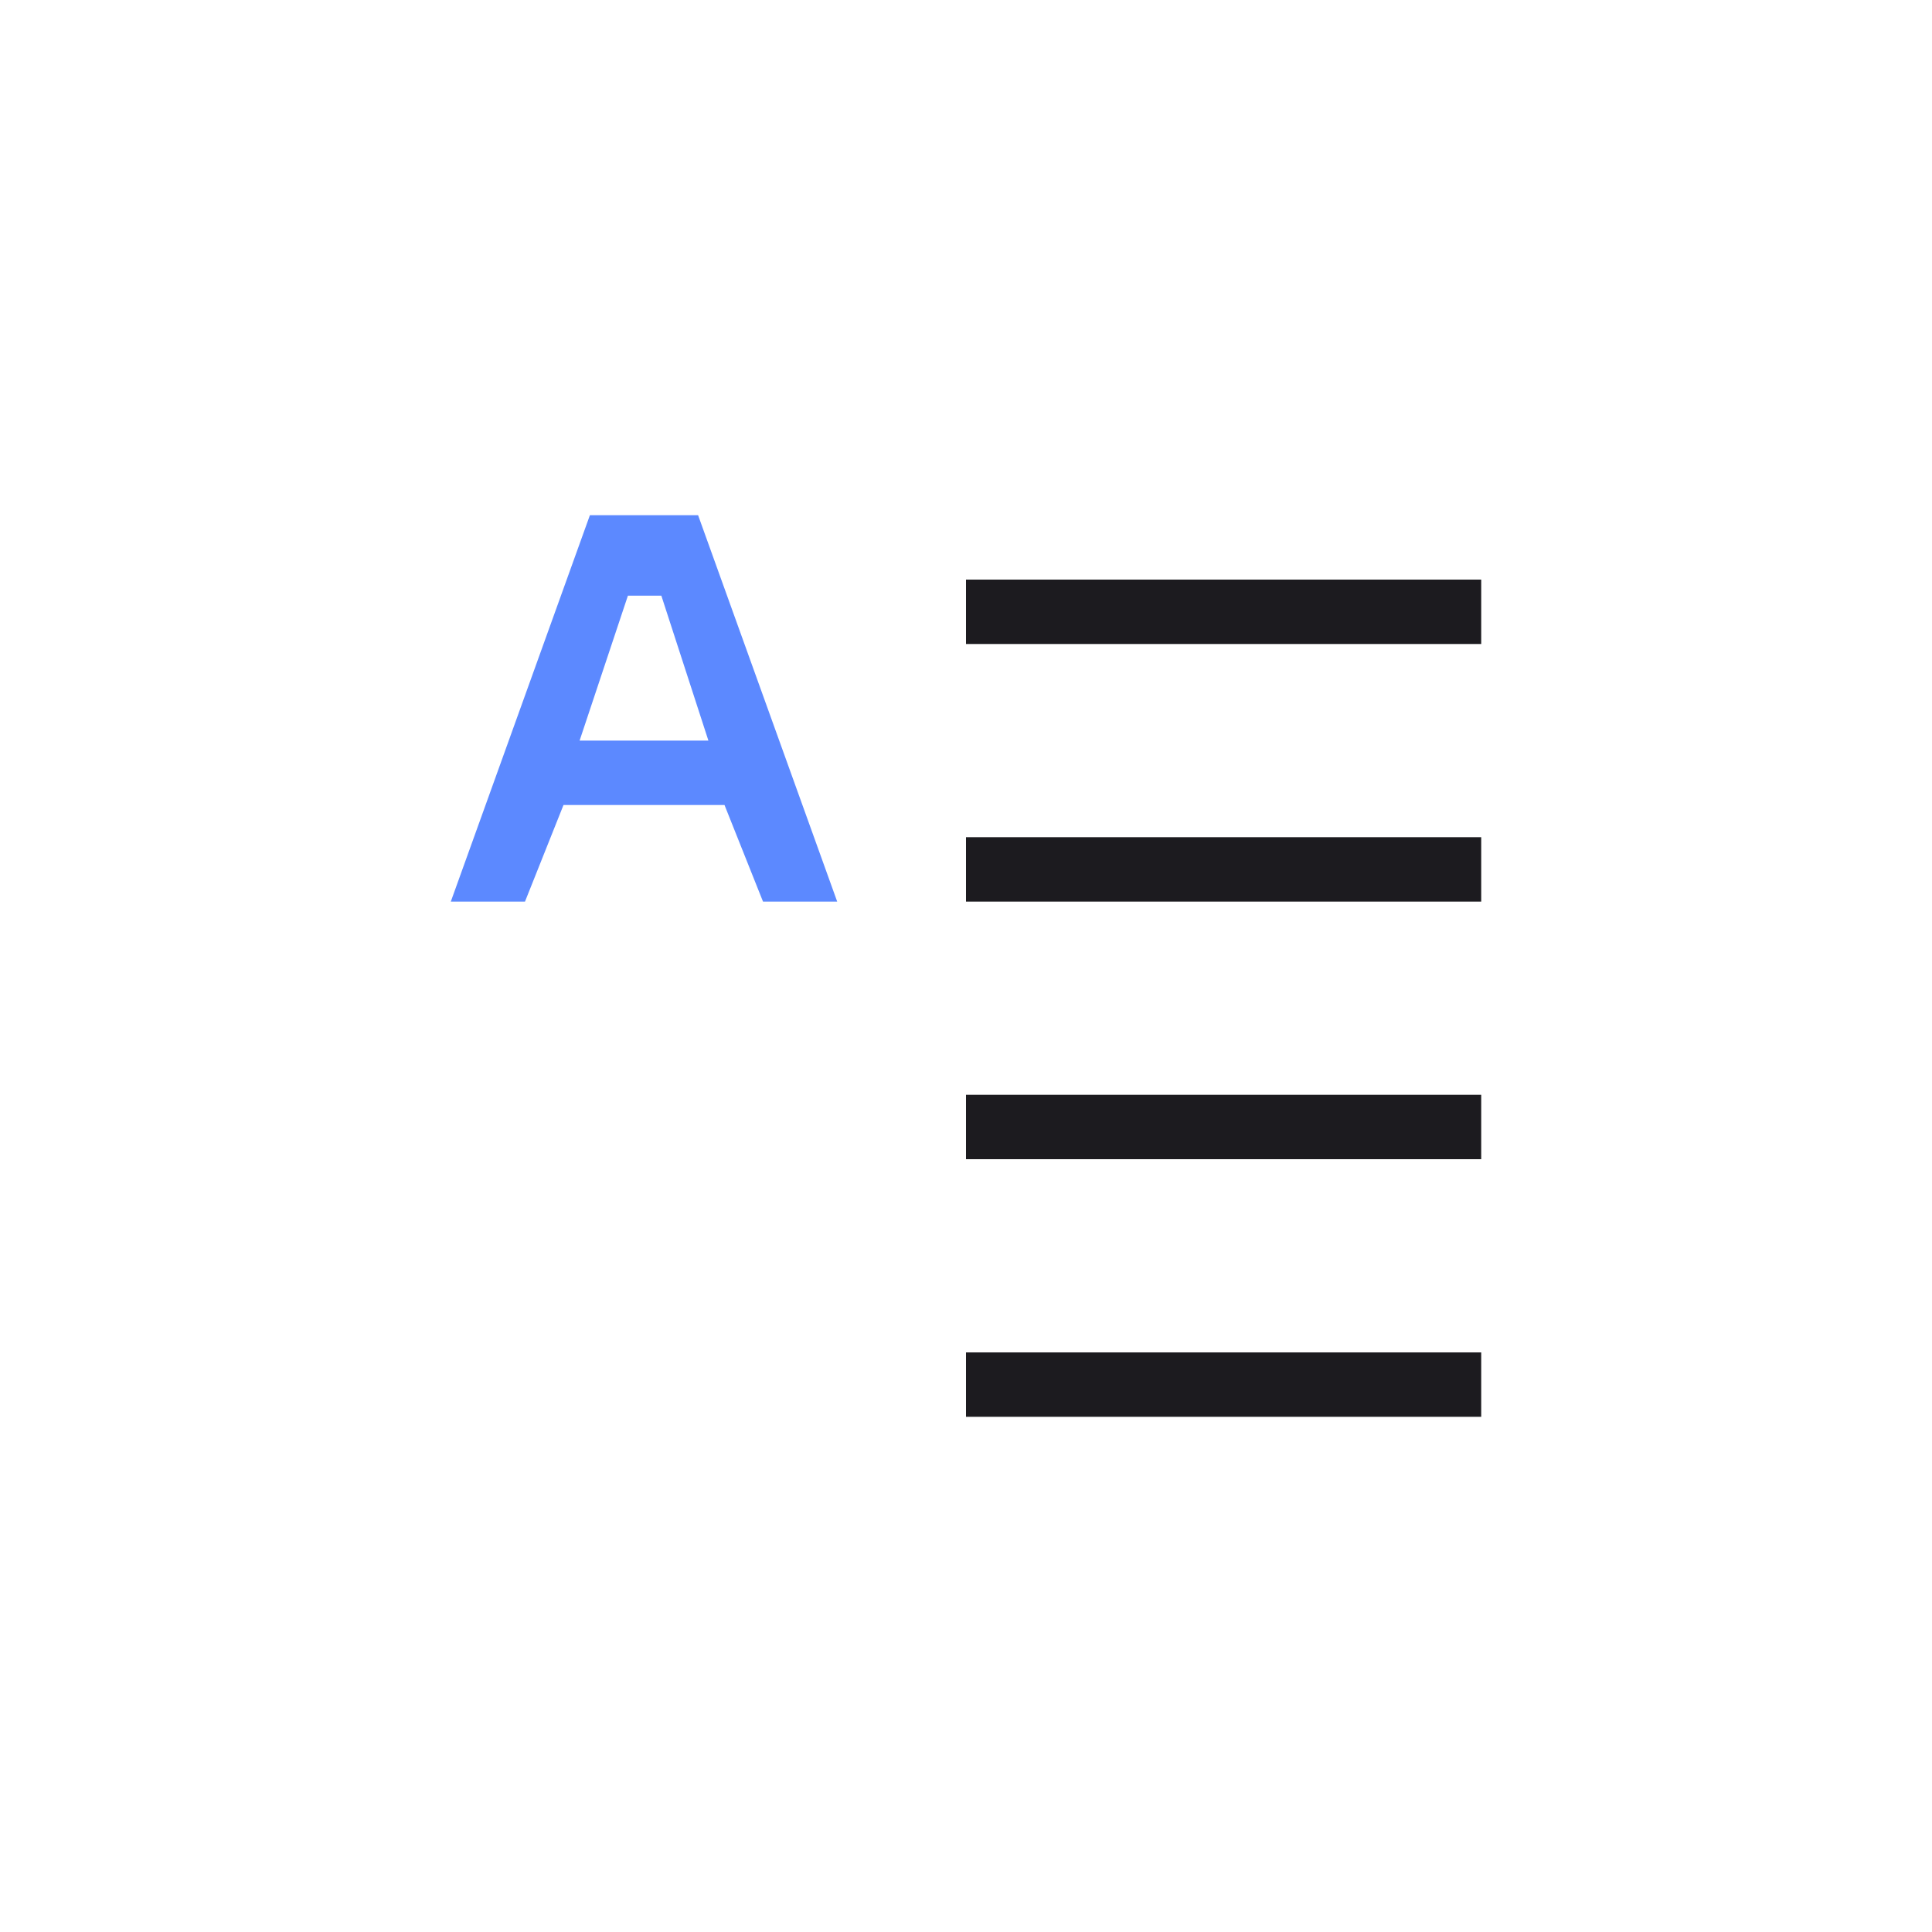 <svg width="60" height="60" viewBox="0 0 60 60" fill="none" xmlns="http://www.w3.org/2000/svg">
<mask id="mask0_692_3042" style="mask-type:alpha" maskUnits="userSpaceOnUse" x="0" y="0" width="60" height="60">
<rect x="60" y="60" width="60" height="60" transform="rotate(-180 60 60)" fill="#D9D9D9"/>
</mask>
<g mask="url(#mask0_692_3042)">
<path d="M46 18L46 20L30 20L30 18L46 18ZM46 34L46 36L30 36L30 34L46 34ZM46 42L46 44L30 44L30 42L46 42Z" fill="#1C1B1F"/>
<path d="M46 28L46 26L30 26L30 28L46 28Z" fill="#1C1B1F"/>
<path d="M14 28L18.32 16L21.68 16L26 28L23.696 28L22.5 25L17.5 25L16.304 28L14 28ZM18 23L22 23L20.539 18.5L19.5 18.5L18 23Z" fill="#5C89FF"/>
</g>
</svg>
